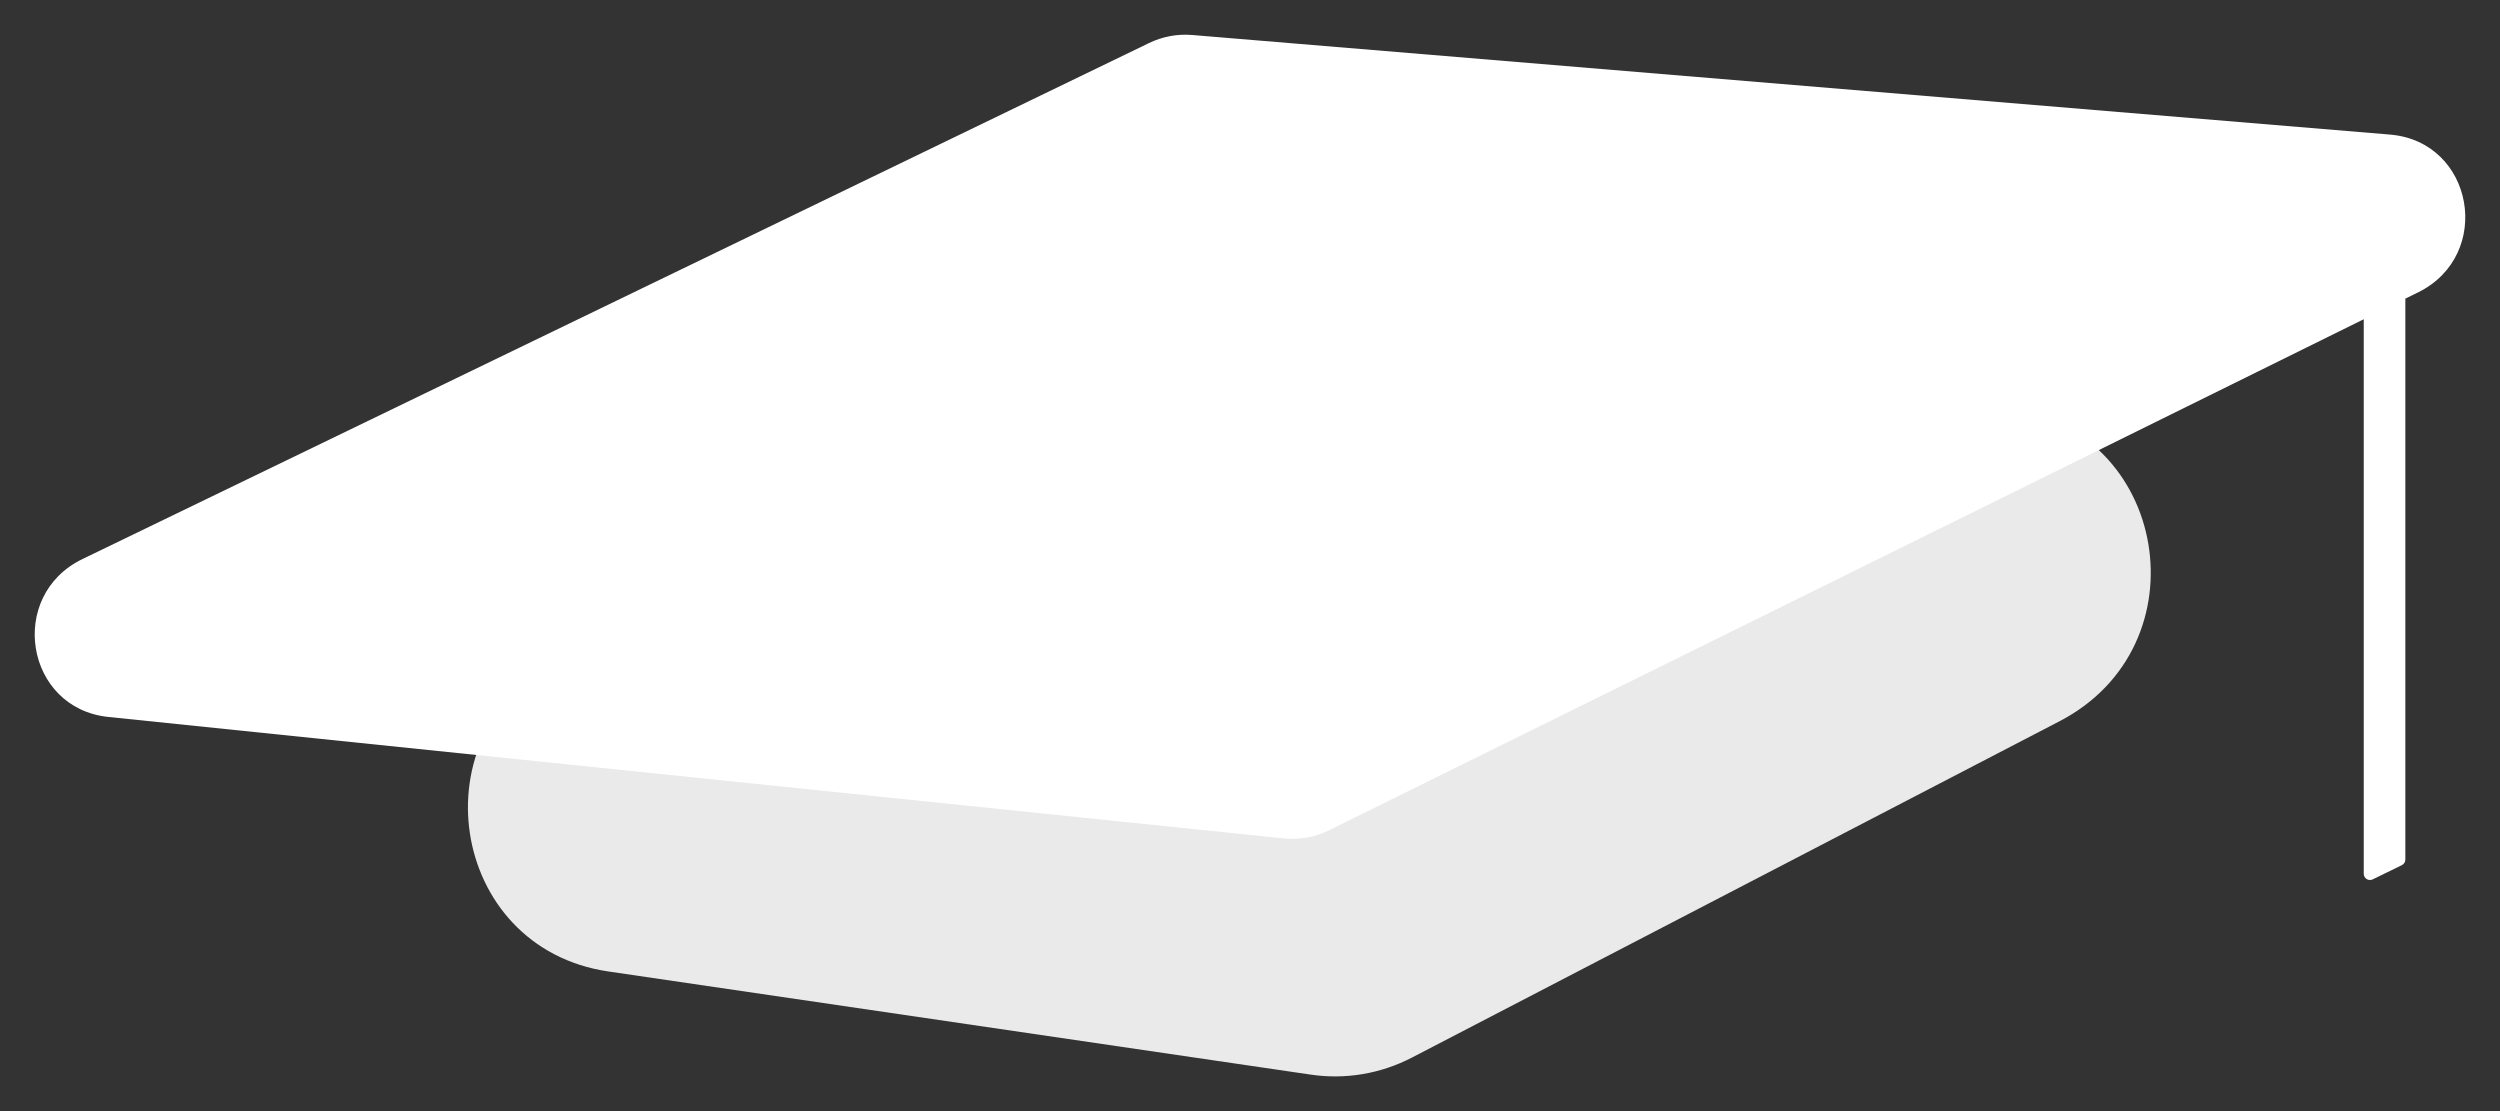<svg width="36" height="16" viewBox="0 0 36 16" fill="none" xmlns="http://www.w3.org/2000/svg">
<rect x="0" y="0" width="36" height="16" fill="#333333" stroke="none"/>
<path d="M17.206 4.836L8.071 9.476C5.98 10.538 6.455 13.651 8.76 13.989L18.878 15.475C19.375 15.548 19.884 15.462 20.332 15.229L29.657 10.386C31.753 9.298 31.225 6.166 28.898 5.876L18.589 4.593C18.116 4.534 17.634 4.619 17.206 4.836Z" fill="#EAEAEA"/>
<path d="M1.188 8.05L16.546 0.62C16.74 0.526 16.954 0.486 17.168 0.504L34.416 1.938C35.623 2.038 35.913 3.67 34.821 4.21L34.637 4.3V12.377C34.637 12.412 34.617 12.443 34.587 12.458L34.167 12.663C34.107 12.692 34.038 12.649 34.038 12.582V4.597L19.142 11.954C18.938 12.055 18.712 12.096 18.487 12.073L1.56 10.324C0.363 10.2 0.098 8.577 1.188 8.05Z" fill="white"/>
</svg>
